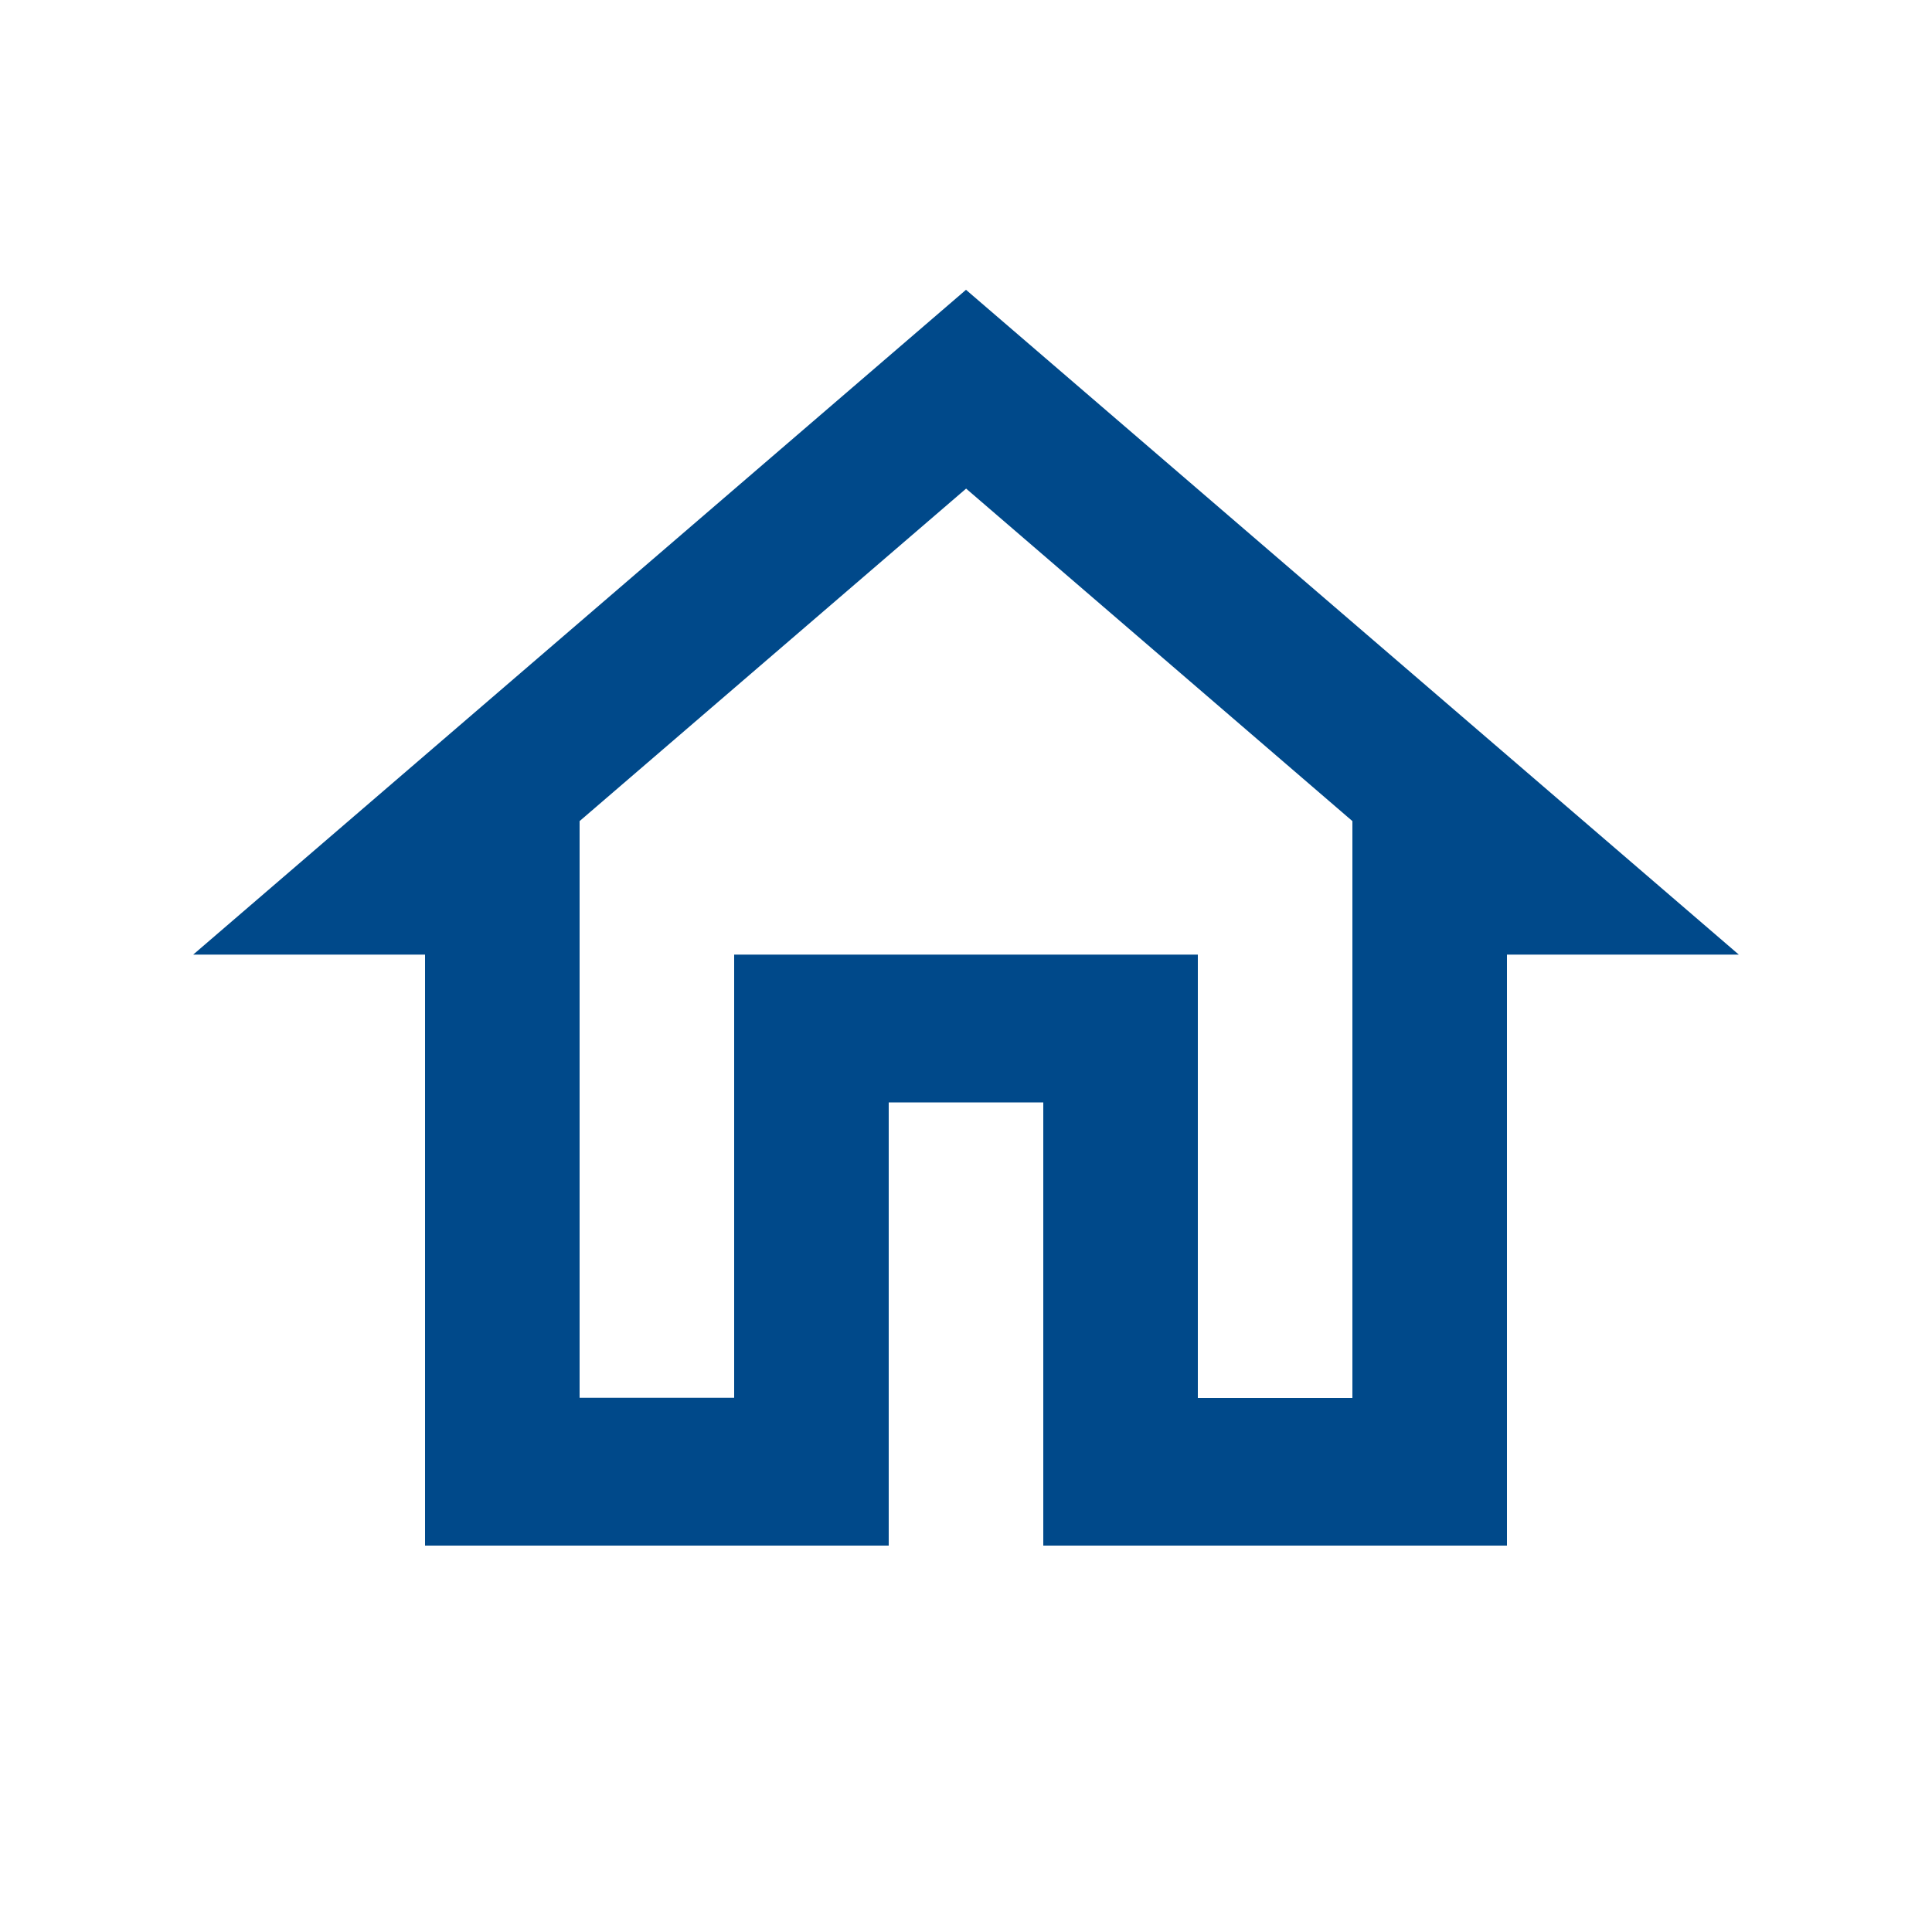 <svg id="home_black_24dp_3_" data-name="home_black_24dp (3)" xmlns="http://www.w3.org/2000/svg" width="20" height="20" viewBox="0 0 20 20">
  <path id="Trazado_17792" data-name="Trazado 17792" d="M0,0H20V20H0Z" fill="none"/>
  <path id="Trazado_17793" data-name="Trazado 17793" d="M10,5.057,14,8.5v5.972H12.4V9.882H7.6v4.588H6V8.5l4-3.441M10,3,2,9.882H4.4V16H9.2V11.412h1.6V16h4.8V9.882H18Z" fill="#00498a"/>
</svg>
